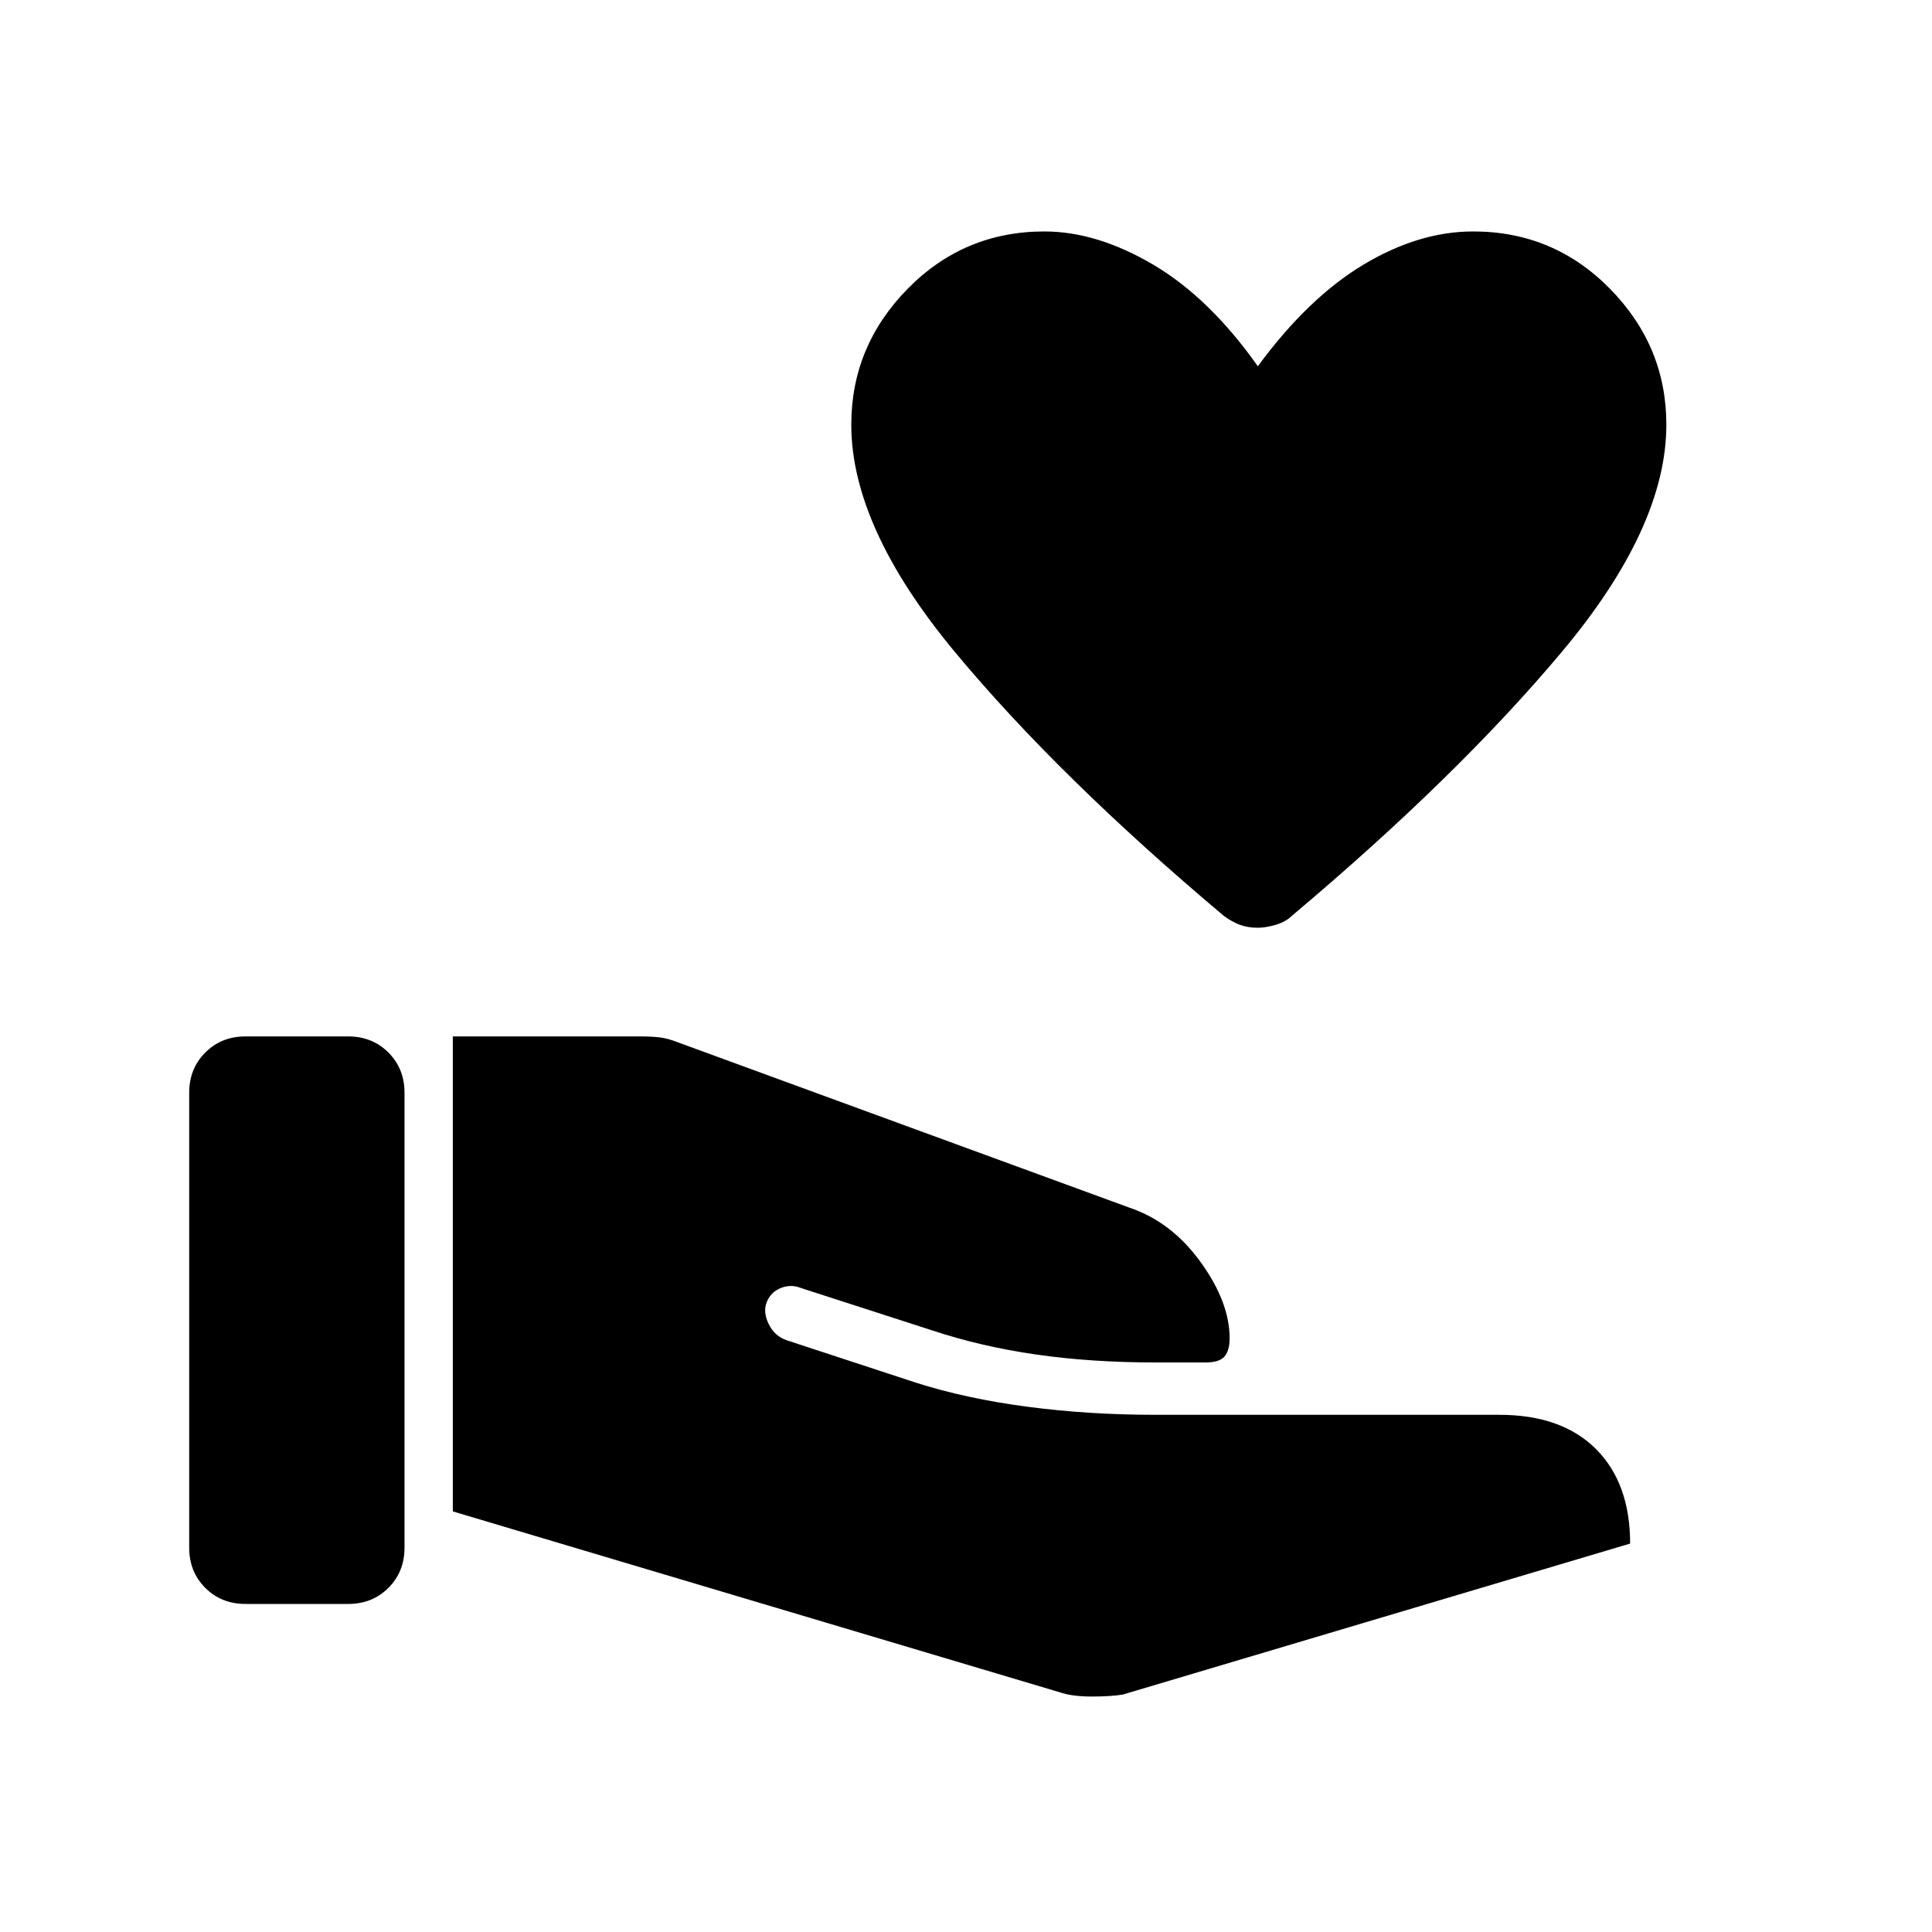 <svg xmlns="http://www.w3.org/2000/svg" height="40" width="40"><path d="M3.917 32.042v-9.417q0-.5.333-.833.333-.334.833-.334h2.125q.5 0 .834.334.333.333.333.833v9.417q0 .5-.333.833-.334.333-.834.333H5.083q-.5 0-.833-.333-.333-.333-.333-.833Zm18.041 3-12.583-3.75v-9.834h3.875q.25 0 .417.021.166.021.375.104L23.375 25q.875.292 1.479 1.125.604.833.604 1.583 0 .25-.104.375t-.396.125h-1.041q-1.334 0-2.479-.166-1.146-.167-2.146-.5l-2.709-.875q-.208-.084-.416 0-.209.083-.292.291-.083.209.042.459t.375.333l2.666.875q1.042.333 2.313.5 1.271.167 2.646.167h7.125q1.291 0 2 .708.708.708.708 1.958l-10.5 3.125q-.25.042-.646.042t-.646-.083Zm4.084-15.834q-.209 0-.375-.062-.167-.063-.334-.188-3.416-2.875-5.562-5.458-2.146-2.583-2.146-4.708 0-1.625 1.167-2.813 1.166-1.187 2.833-1.187 1.083 0 2.25.687 1.167.688 2.167 2.104 1.041-1.416 2.187-2.104 1.146-.687 2.271-.687 1.667 0 2.833 1.187Q34.5 7.167 34.5 8.792q0 2.125-2.167 4.708-2.166 2.583-5.583 5.458-.125.125-.333.188-.209.062-.375.062Z"/></svg>